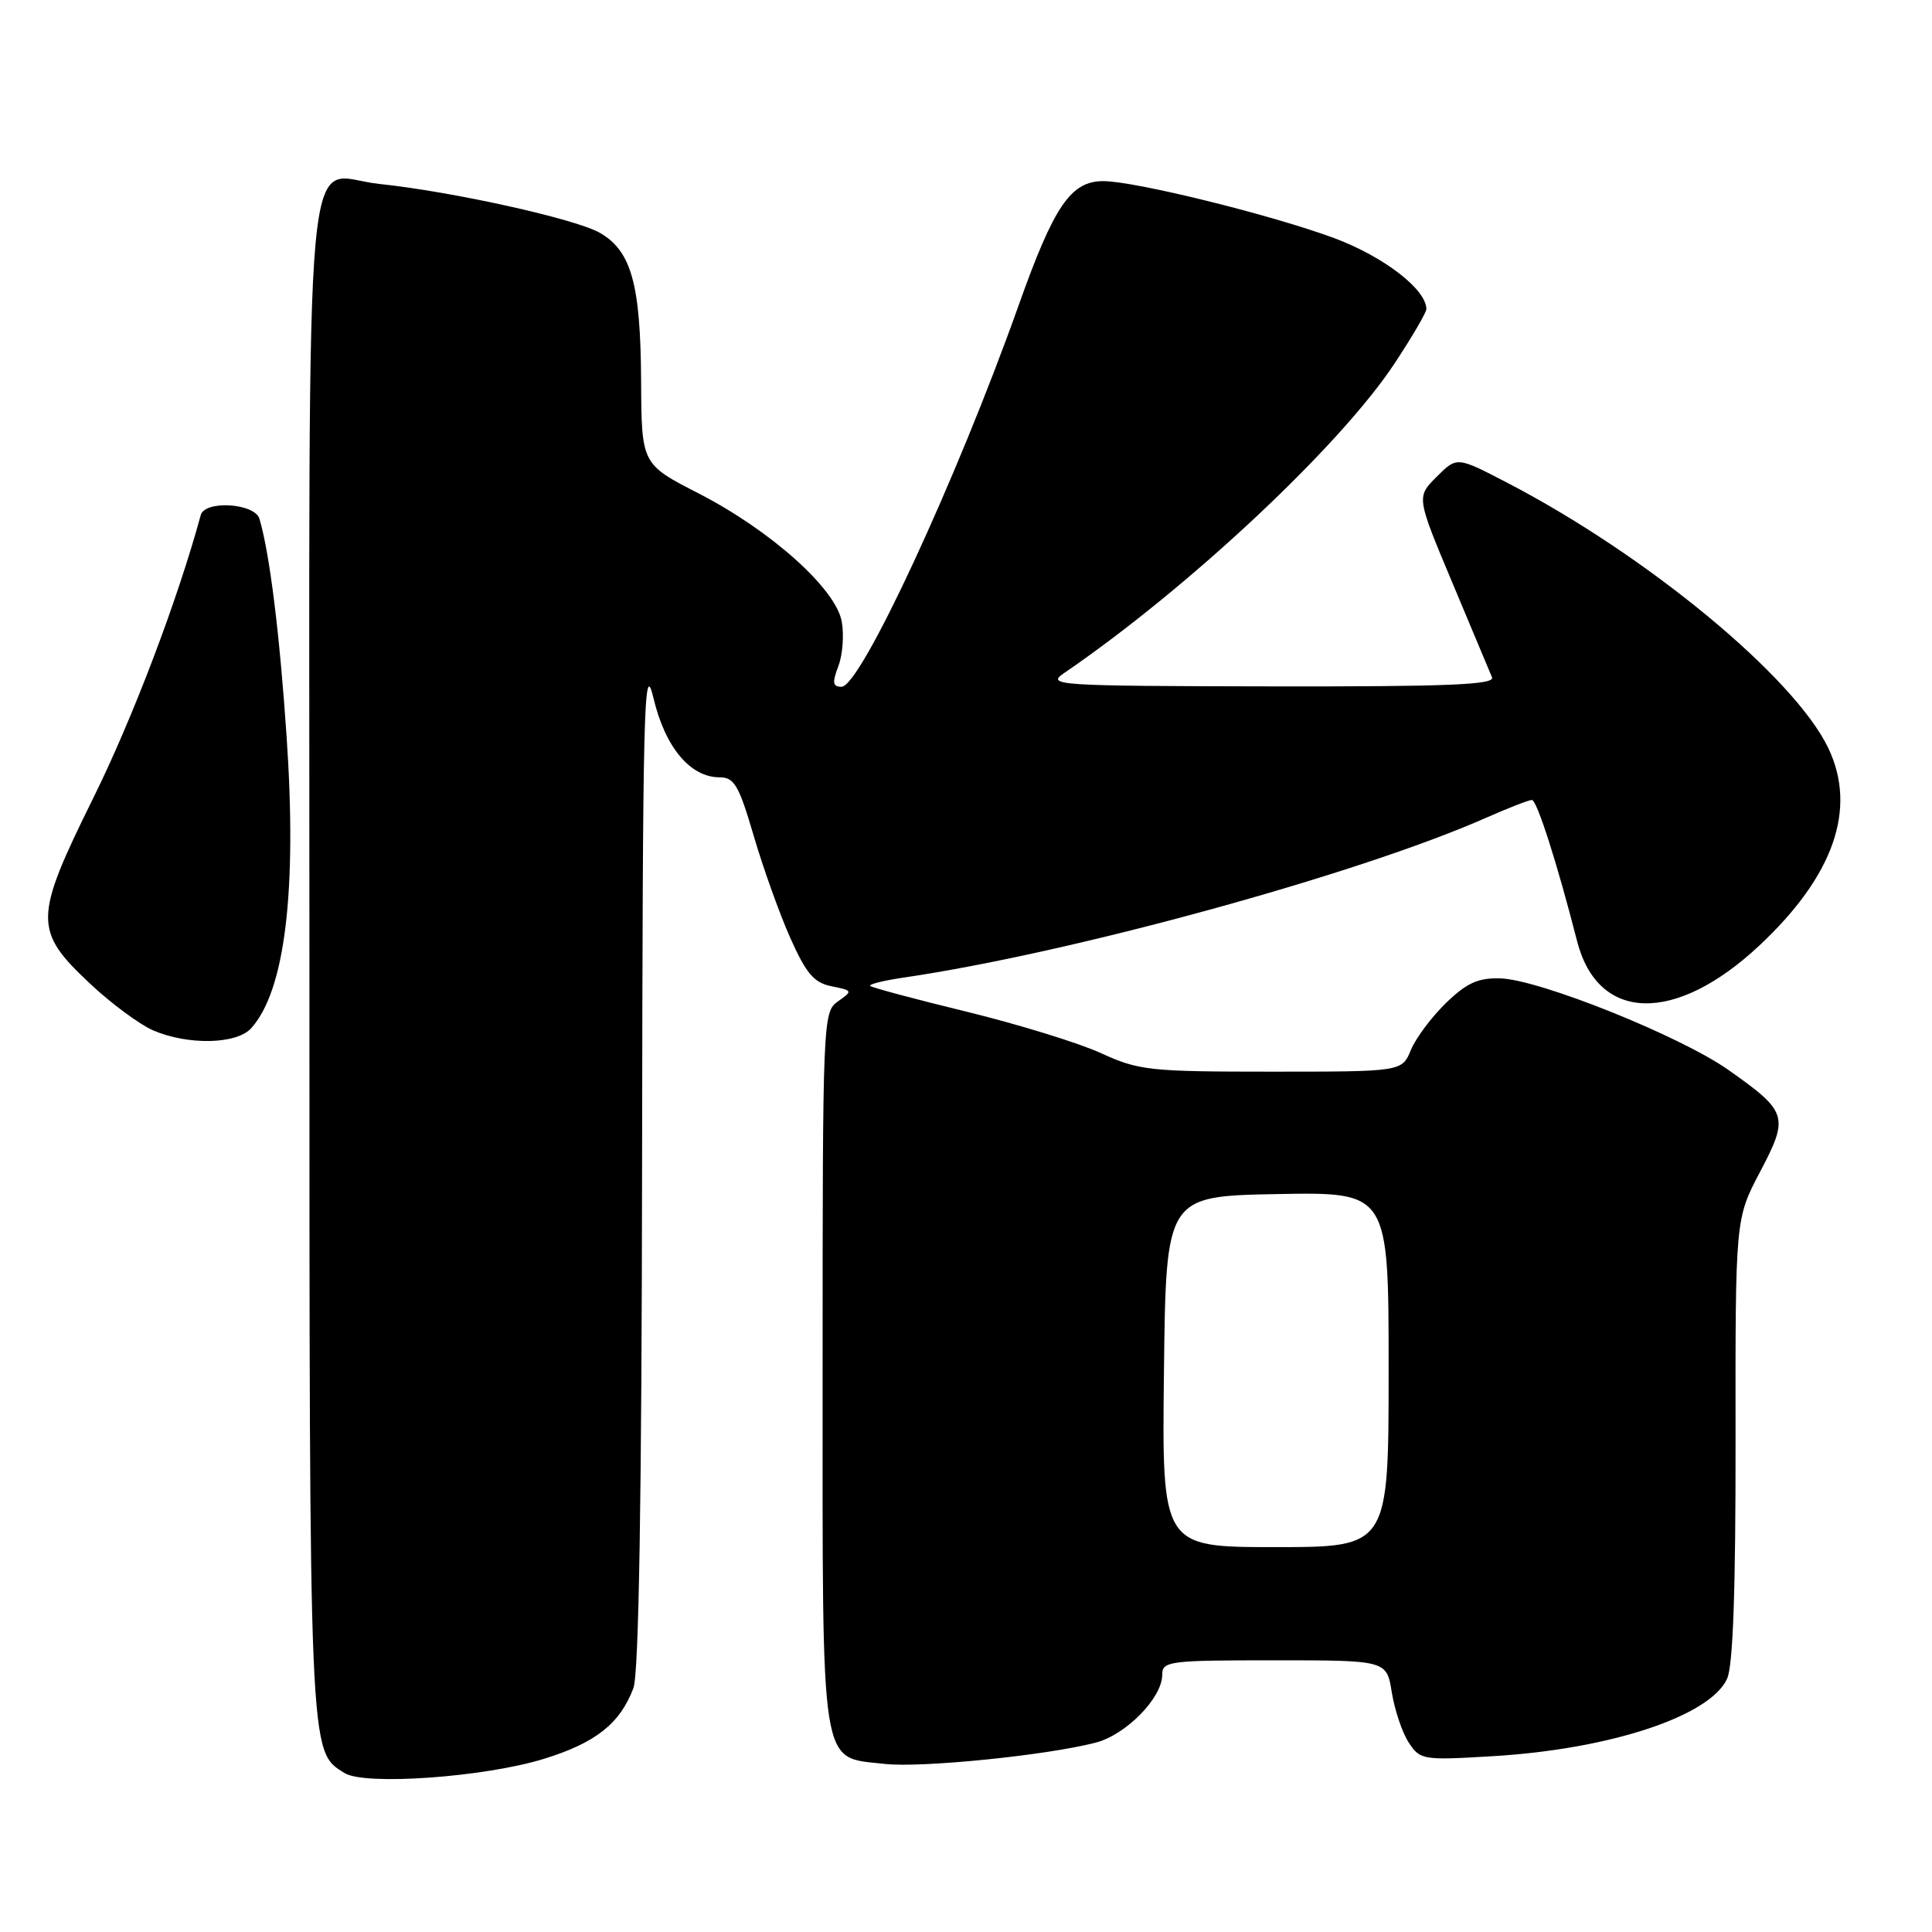 <?xml version="1.0" encoding="UTF-8" standalone="no"?>
<!DOCTYPE svg PUBLIC "-//W3C//DTD SVG 1.1//EN" "http://www.w3.org/Graphics/SVG/1.1/DTD/svg11.dtd" >
<svg xmlns="http://www.w3.org/2000/svg" xmlns:xlink="http://www.w3.org/1999/xlink" version="1.1" viewBox="0 0 256 256">
 <g >
 <path fill="currentColor"
d=" M 72.06 233.06 C 78.92 230.94 82.15 228.40 83.93 223.68 C 84.65 221.80 85.03 198.65 85.08 153.68 C 85.16 93.36 85.31 87.11 86.59 92.50 C 88.13 99.02 91.46 103.00 95.36 103.00 C 97.29 103.00 97.91 104.06 99.87 110.75 C 101.12 115.01 103.30 121.11 104.73 124.31 C 106.84 129.03 107.86 130.22 110.20 130.69 C 112.99 131.25 113.02 131.30 111.03 132.69 C 109.04 134.09 109.00 134.98 109.00 181.45 C 109.00 235.45 108.57 232.75 117.26 233.73 C 122.08 234.27 138.66 232.60 145.18 230.91 C 149.20 229.87 154.00 224.98 154.00 221.92 C 154.00 220.11 154.86 220.00 168.87 220.00 C 183.74 220.00 183.74 220.00 184.42 224.25 C 184.80 226.59 185.80 229.58 186.66 230.89 C 188.18 233.21 188.51 233.26 197.86 232.70 C 213.38 231.77 226.59 227.39 228.85 222.44 C 229.64 220.70 229.99 210.69 229.97 190.70 C 229.94 161.50 229.94 161.50 233.22 155.27 C 237.08 147.94 236.88 147.31 229.02 141.77 C 222.63 137.27 203.95 129.78 198.79 129.64 C 195.85 129.56 194.35 130.24 191.60 132.90 C 189.70 134.75 187.60 137.55 186.95 139.13 C 185.76 142.00 185.76 142.00 168.50 142.00 C 152.30 142.00 150.91 141.85 145.87 139.54 C 142.92 138.19 134.92 135.73 128.10 134.06 C 121.28 132.40 115.53 130.86 115.31 130.64 C 115.09 130.42 117.07 129.93 119.70 129.54 C 141.84 126.31 179.93 115.86 196.87 108.38 C 199.83 107.07 202.58 106.00 202.98 106.00 C 203.65 106.00 206.32 114.34 208.97 124.70 C 211.73 135.46 221.97 135.72 233.10 125.31 C 242.97 116.08 246.09 107.20 242.28 99.17 C 237.80 89.74 218.20 73.54 199.57 63.89 C 193.04 60.50 193.04 60.50 190.36 63.18 C 187.68 65.86 187.68 65.86 192.43 77.18 C 195.05 83.41 197.42 89.06 197.70 89.75 C 198.10 90.73 191.87 90.99 168.36 90.95 C 139.96 90.90 138.62 90.81 140.98 89.20 C 157.47 77.93 177.59 59.08 184.80 48.14 C 187.11 44.64 189.00 41.41 189.00 40.96 C 189.00 38.34 183.34 33.99 176.76 31.54 C 168.44 28.46 150.38 24.00 146.18 24.00 C 141.89 24.00 139.65 27.28 134.96 40.50 C 126.72 63.65 114.03 91.00 111.51 91.00 C 110.33 91.00 110.25 90.47 111.09 88.26 C 111.66 86.75 111.86 84.09 111.53 82.33 C 110.72 77.97 102.11 70.28 92.57 65.38 C 85.01 61.50 85.01 61.50 84.95 50.50 C 84.88 37.64 83.66 33.27 79.50 30.86 C 76.31 29.01 59.93 25.38 50.23 24.37 C 40.05 23.30 41.00 12.77 41.00 127.10 C 41.00 233.46 40.94 232.01 45.66 234.94 C 48.35 236.62 64.19 235.49 72.06 233.06 Z  M 33.28 136.25 C 37.77 131.28 39.38 118.06 37.97 97.50 C 37.04 83.83 35.73 73.32 34.38 68.75 C 33.77 66.67 27.14 66.25 26.60 68.25 C 23.53 79.53 17.59 95.17 12.35 105.76 C 4.44 121.77 4.42 123.31 12.04 130.44 C 14.79 133.01 18.49 135.74 20.27 136.52 C 24.89 138.52 31.34 138.39 33.28 136.25 Z  M 154.23 181.75 C 154.50 158.50 154.50 158.50 169.25 158.22 C 184.00 157.95 184.00 157.95 184.00 181.47 C 184.00 205.00 184.00 205.00 168.98 205.00 C 153.96 205.00 153.96 205.00 154.23 181.75 Z "/>
</g>
</svg>